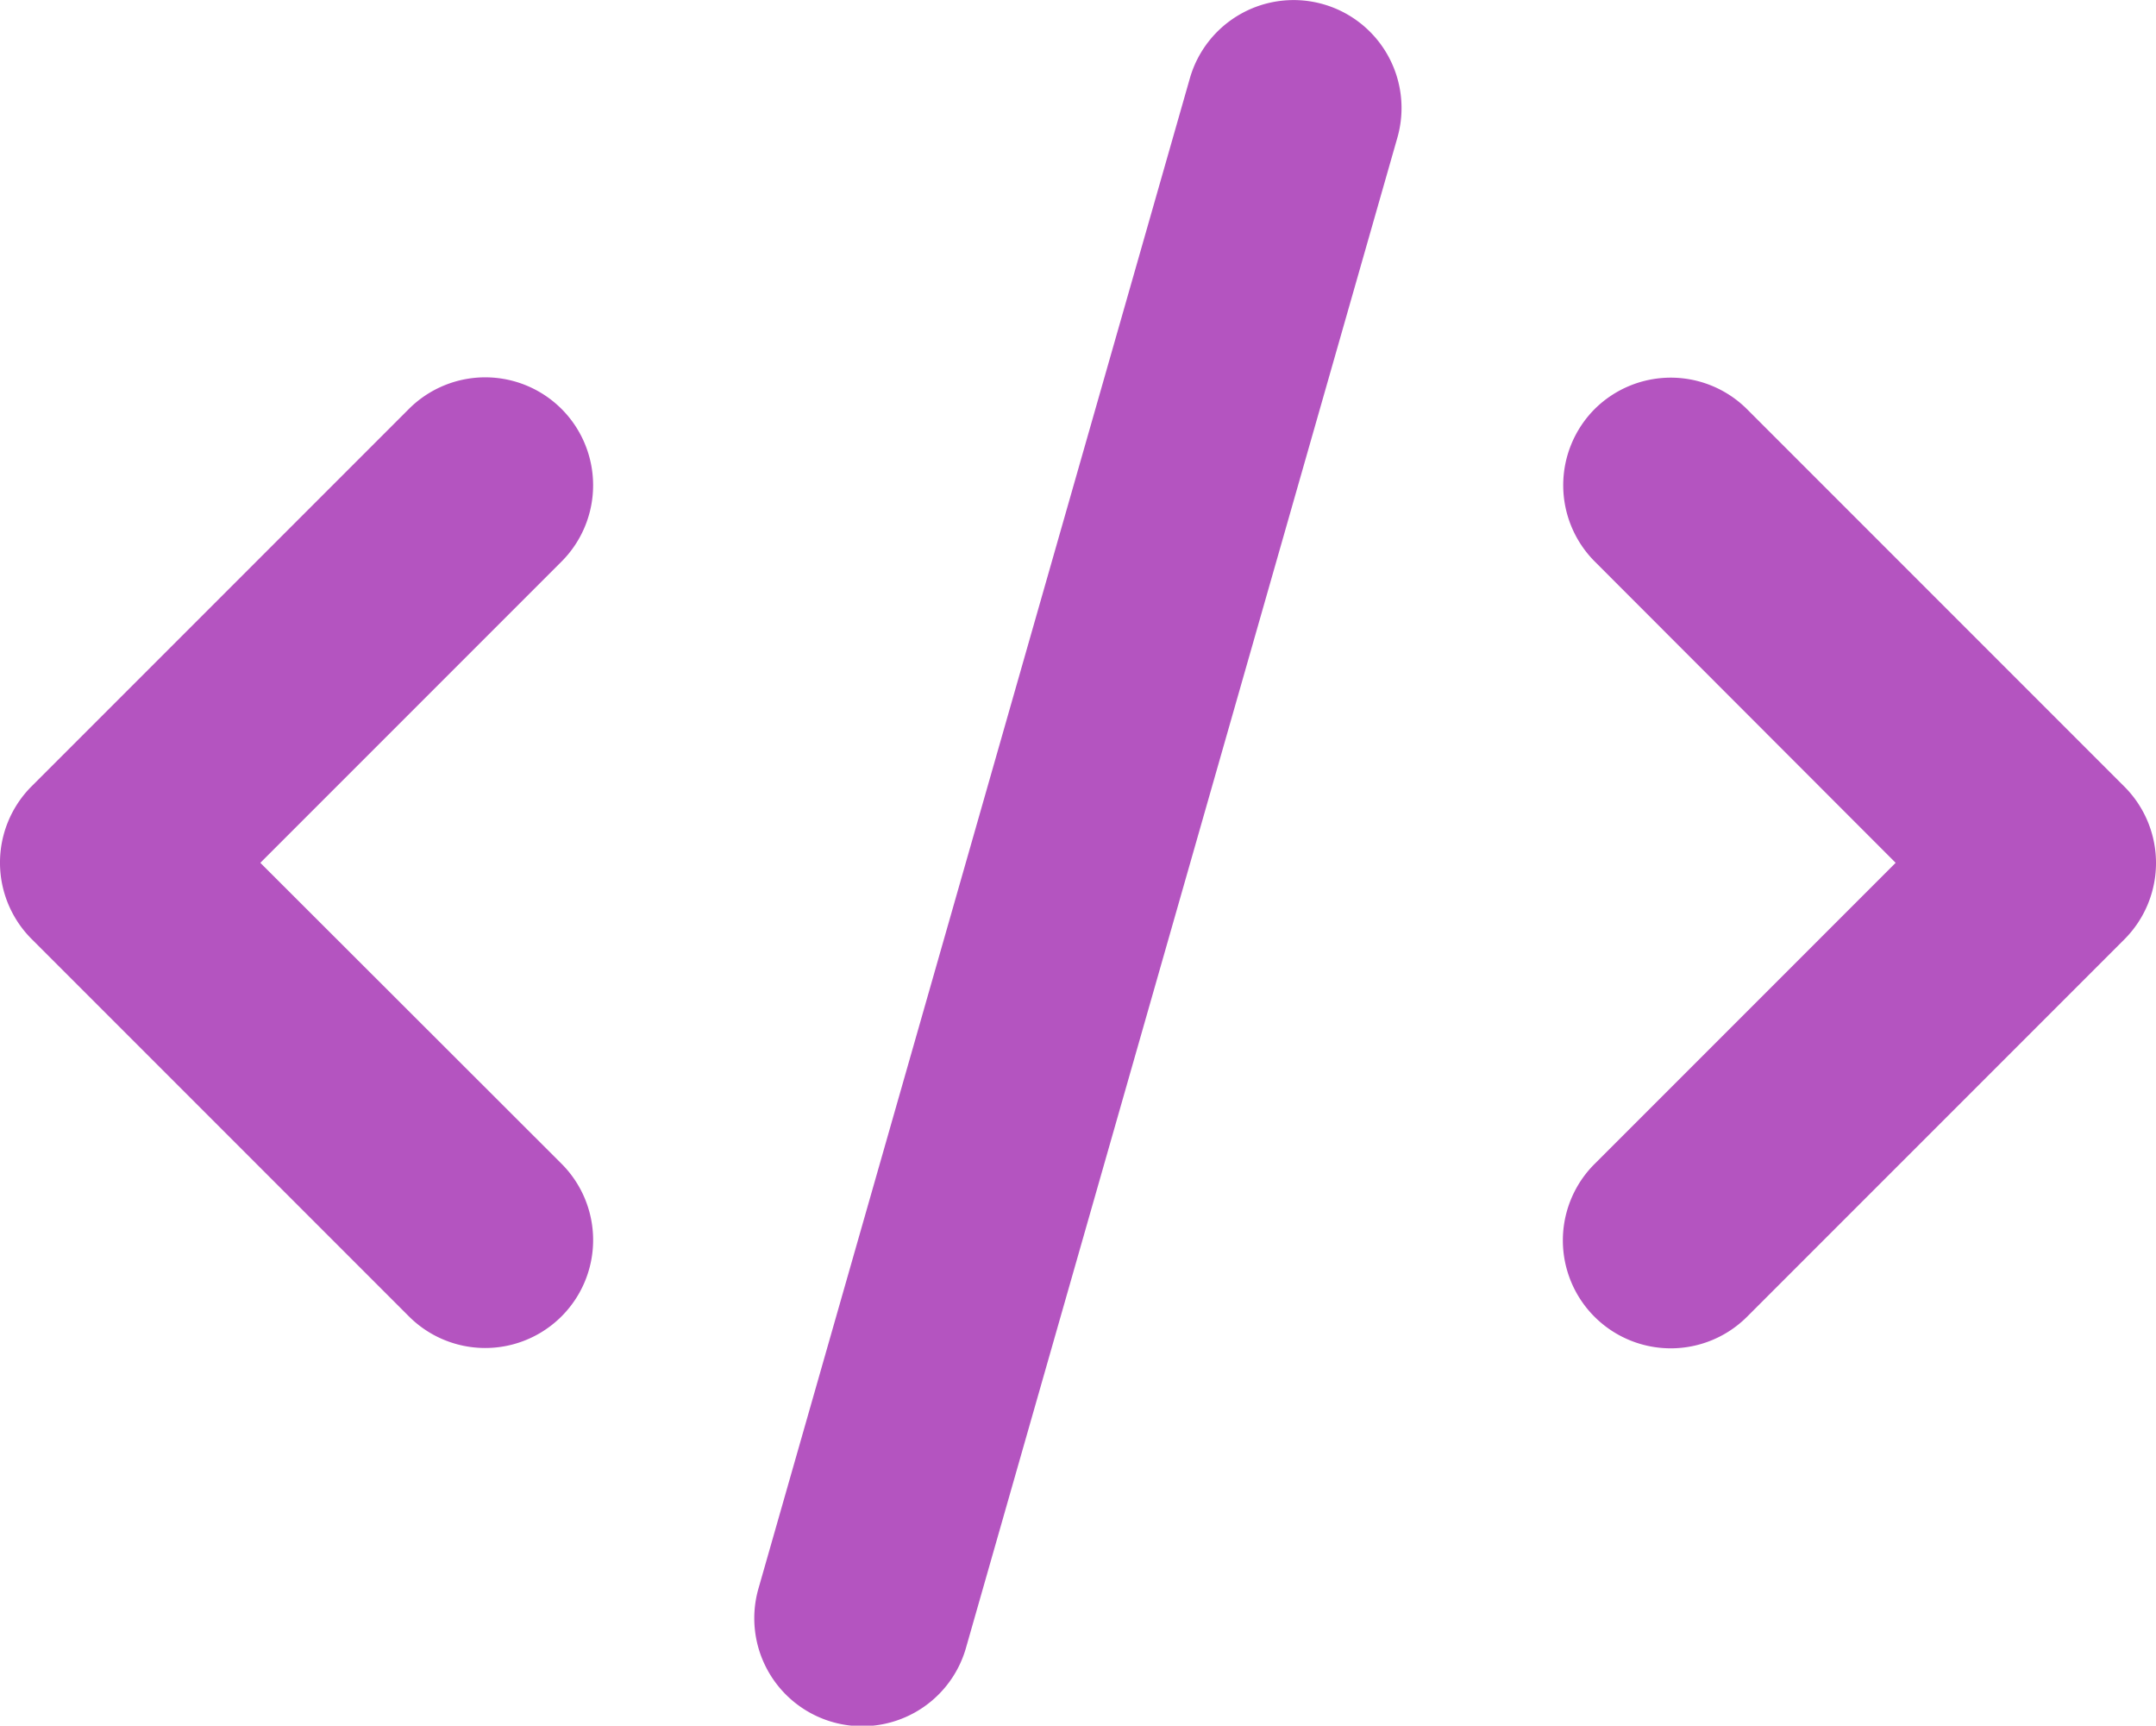 <svg xmlns="http://www.w3.org/2000/svg" width="506.239" height="405.108" viewBox="0 0 506.239 405.108">
  <path id="code-solid" d="M310.733.938a25.339,25.339,0,0,0-31.326,17.4L178.152,372.736a25.34,25.34,0,1,0,48.729,13.923L328.137,32.264A25.339,25.339,0,0,0,310.733.938Zm63.759,95.006a25.352,25.352,0,0,0,0,35.835L445.135,202.5l-70.721,70.721a25.339,25.339,0,1,0,35.835,35.835l88.6-88.6a25.352,25.352,0,0,0,0-35.835l-88.6-88.6a25.352,25.352,0,0,0-35.835,0Zm-242.618,0a25.352,25.352,0,0,0-35.835,0l-88.6,88.6a25.352,25.352,0,0,0,0,35.835l88.6,88.6a25.339,25.339,0,1,0,35.835-35.835L61.154,202.5l70.721-70.721a25.352,25.352,0,0,0,0-35.835Z" transform="translate(-0.025 0.054)" fill="#b454c0"/>
</svg>
